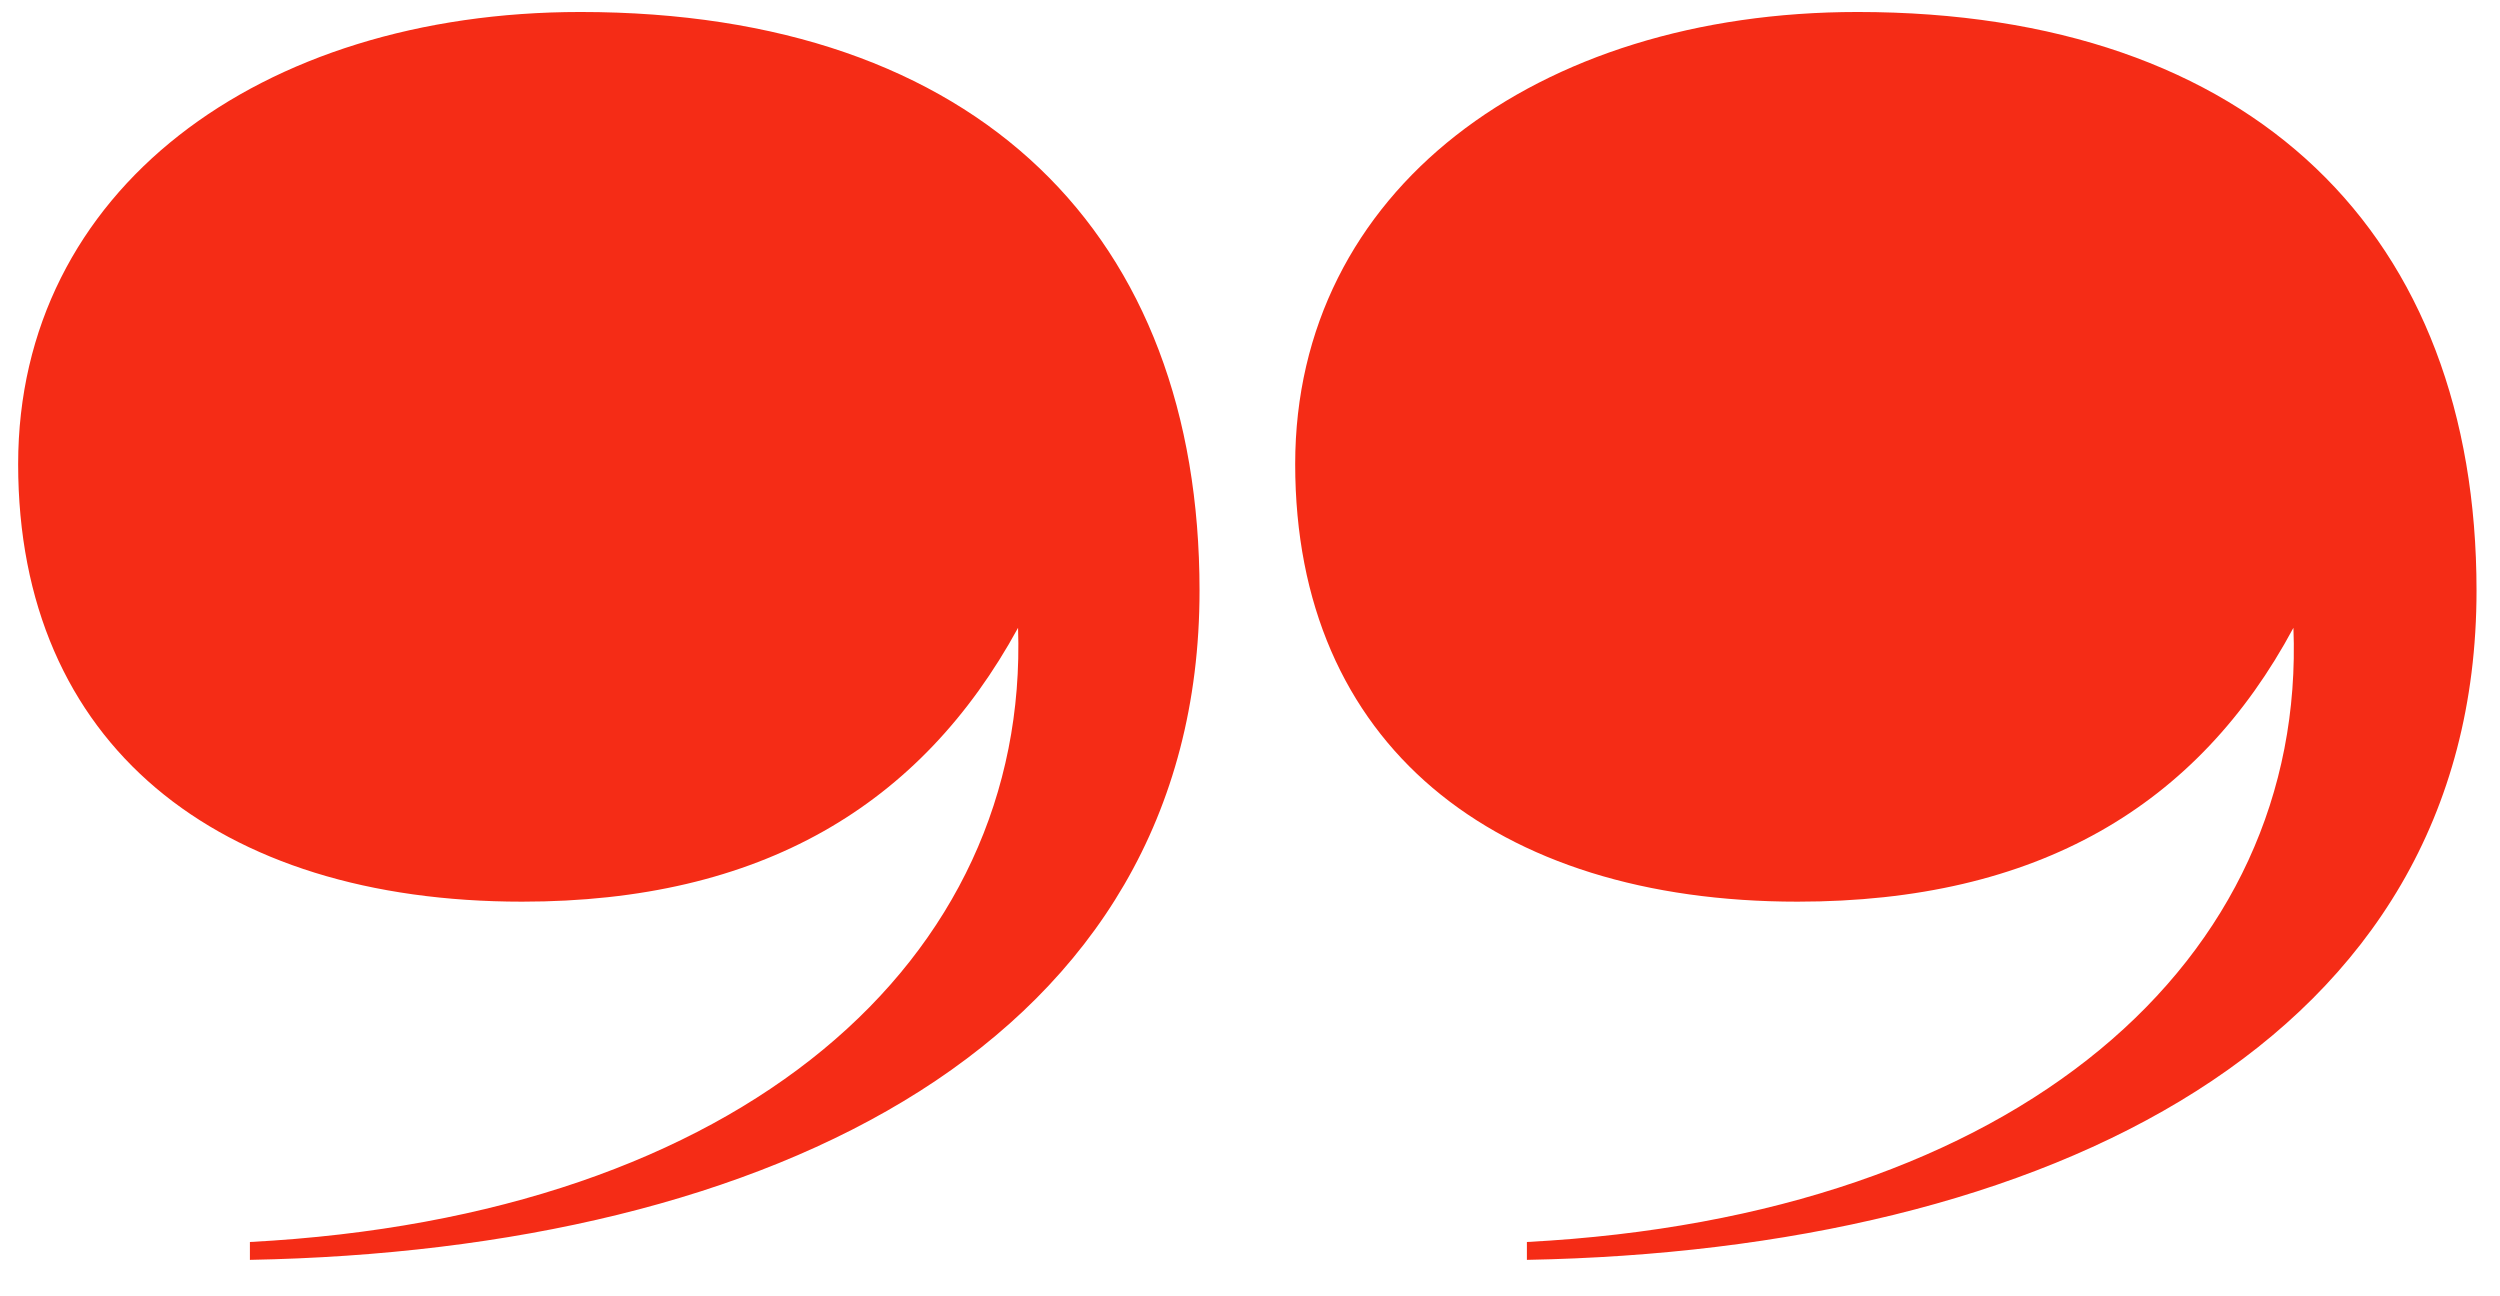 <?xml version="1.0" encoding="utf-8"?>
<!-- Generator: Adobe Illustrator 15.0.2, SVG Export Plug-In . SVG Version: 6.00 Build 0)  -->
<!DOCTYPE svg PUBLIC "-//W3C//DTD SVG 1.1//EN" "http://www.w3.org/Graphics/SVG/1.1/DTD/svg11.dtd">
<svg version="1.1" id="Layer_1" xmlns="http://www.w3.org/2000/svg" xmlns:xlink="http://www.w3.org/1999/xlink" x="0px" y="0px"
	 width="54px" height="28px" viewBox="0 0 54 28" enable-background="new 0 0 54 28" xml:space="preserve">
<g>
	<path fill="#F52C16" d="M53.493,12.756c0,9.767-9.311,14.247-20.512,14.457v-0.386c10.641-0.56,16.837-6.09,16.557-13.266
		c-2.065,3.85-5.531,5.915-10.711,5.915c-6.545,0-10.851-3.396-10.851-9.451c0-5.915,5.216-9.766,12.146-9.766
		C48.698,0.26,53.493,5.09,53.493,12.756z M25.91,12.756c0,9.767-9.276,14.247-20.512,14.457v-0.386
		c10.641-0.56,16.836-6.09,16.592-13.266c-2.101,3.85-5.566,5.915-10.712,5.915c-6.58,0-10.886-3.396-10.886-9.451
		c0-5.915,5.216-9.766,12.146-9.766C21.149,0.26,25.91,5.09,25.91,12.756z"/>
</g>
</svg>
